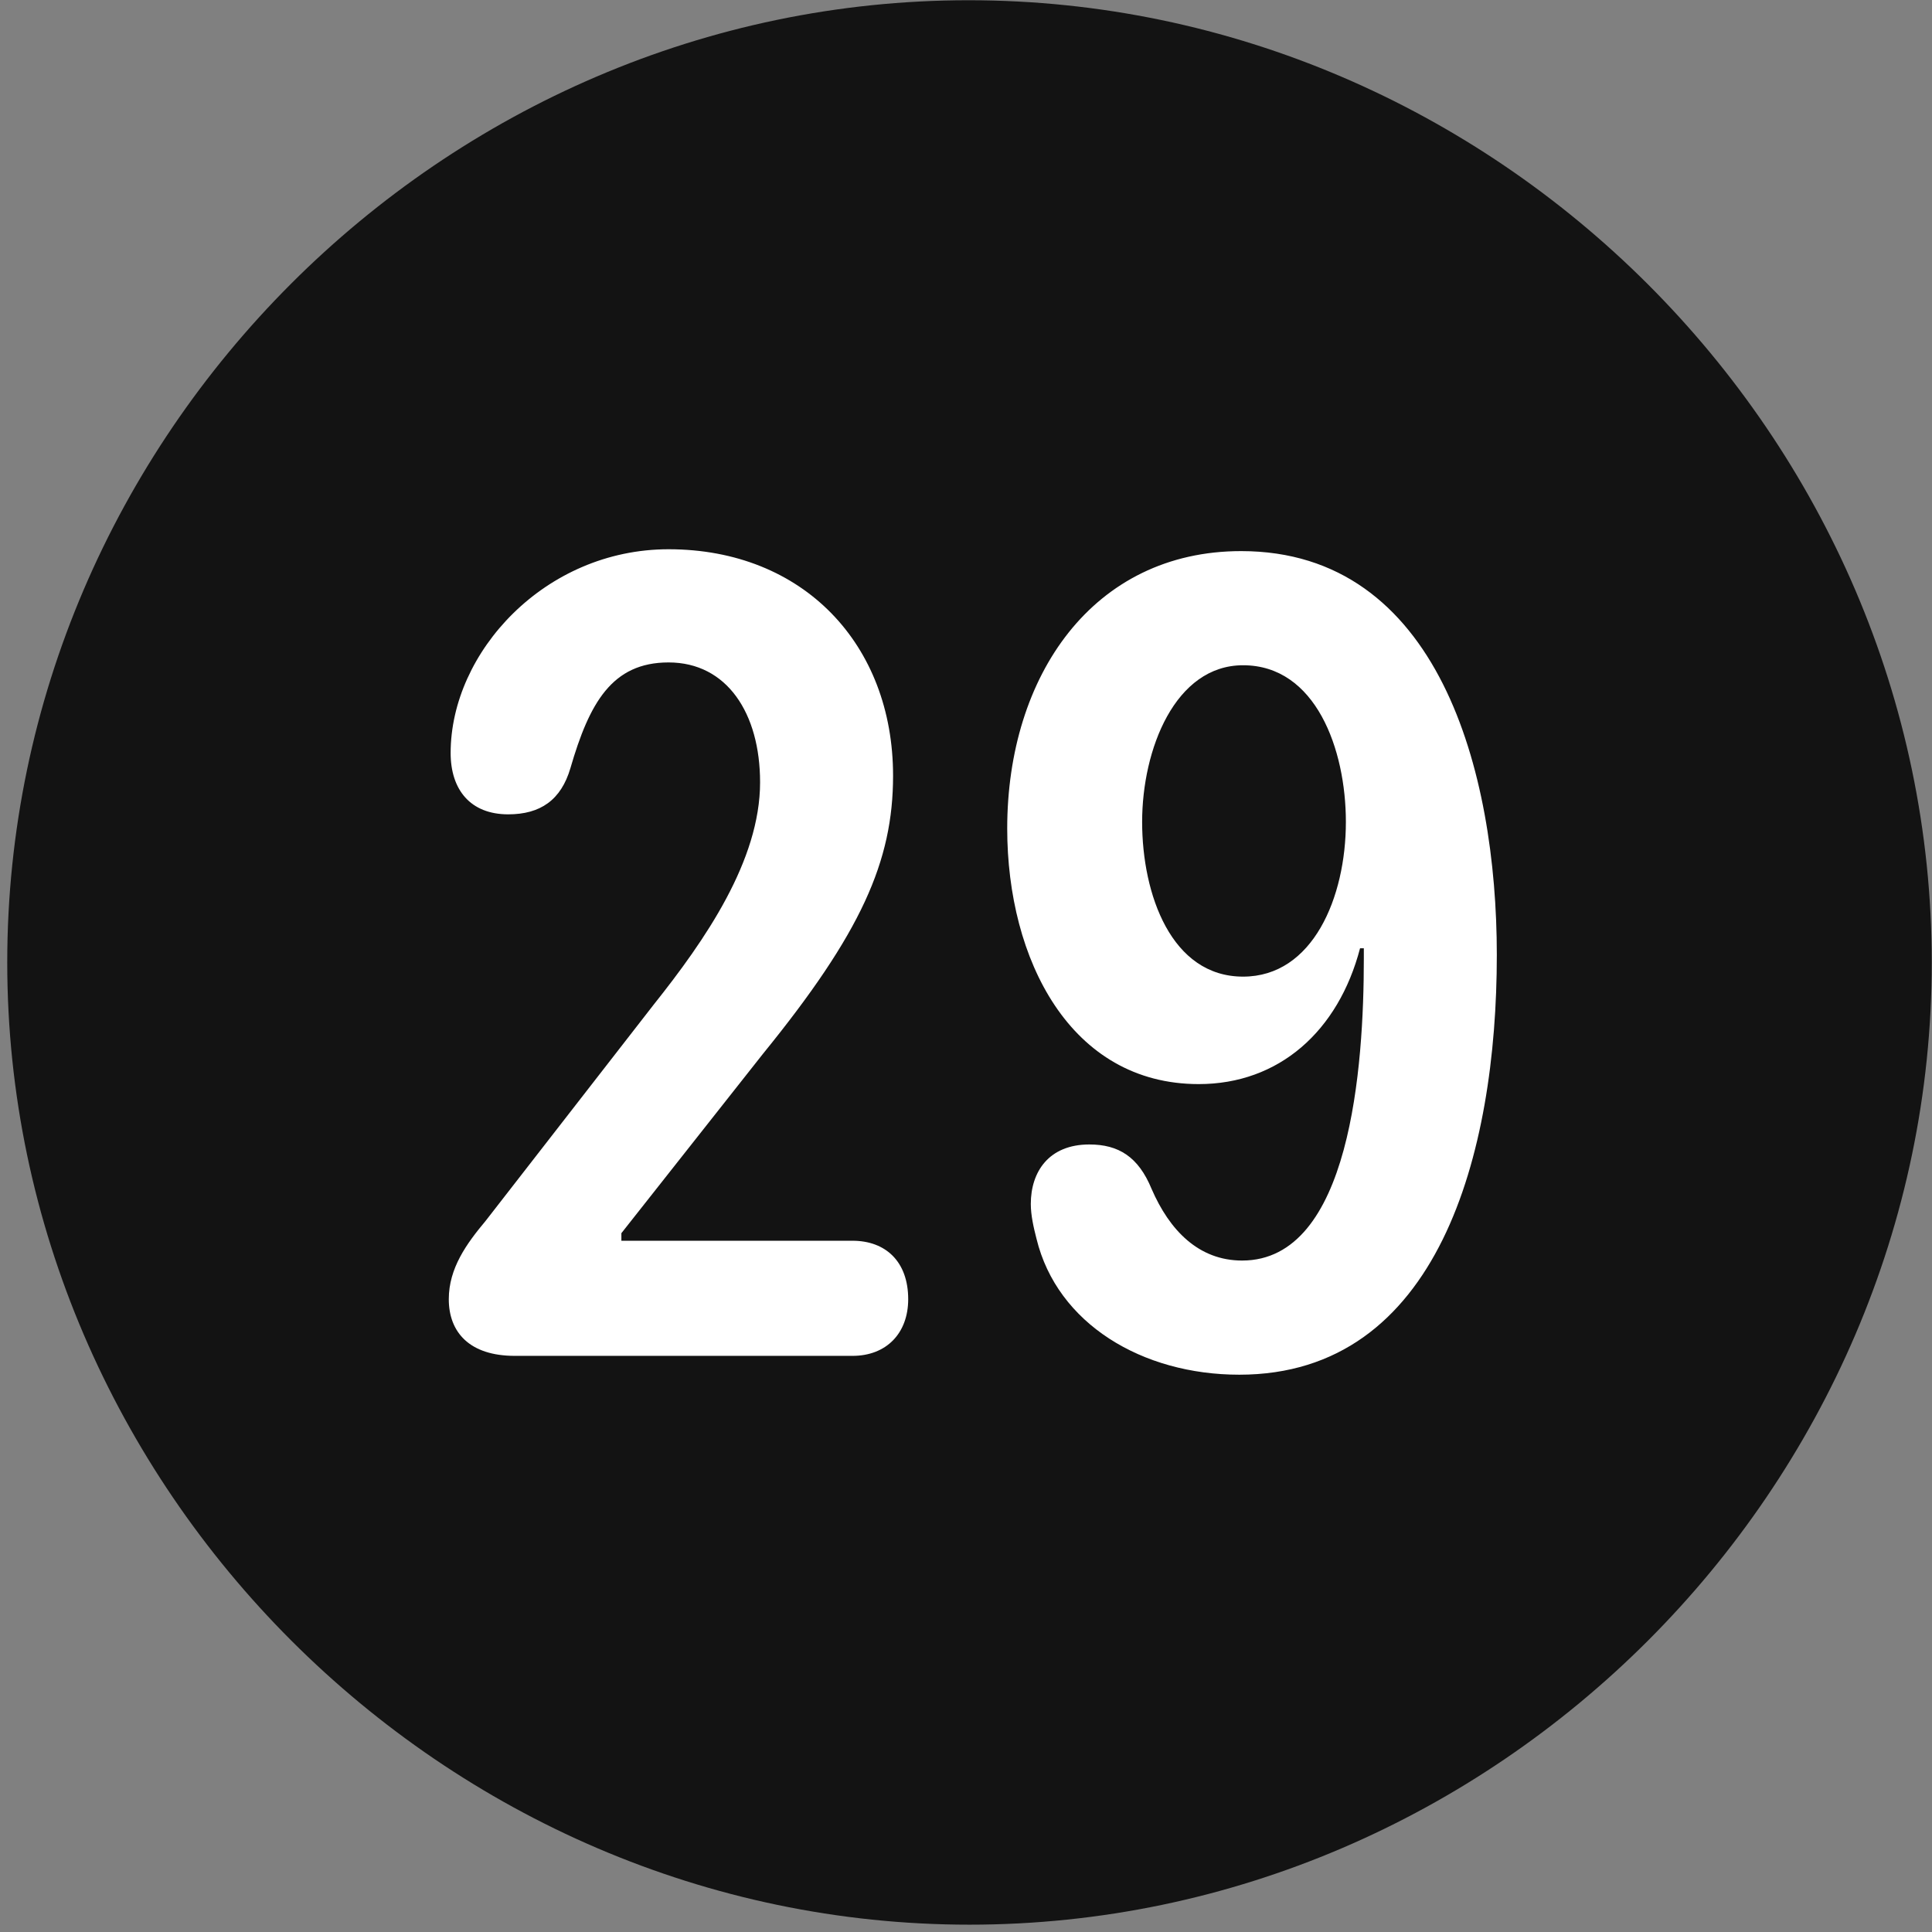 <svg width="24" height="24" viewBox="0 0 24 24" fill="none" xmlns="http://www.w3.org/2000/svg">
<rect x="0" y="0" width="24" height="24" fill="#808080" stroke="none"/>
<g clip-path="url(#clip0_2207_27151)">
<path d="M12.043 23.909C18.582 23.909 23.997 18.483 23.997 11.956C23.997 5.417 18.571 0.003 12.032 0.003C5.504 0.003 0.09 5.417 0.09 11.956C0.09 18.483 5.516 23.909 12.043 23.909Z" fill="black" fill-opacity="0.85"/>
<path d="M6.395 16.843C5.833 16.843 5.575 16.55 5.575 16.139C5.575 15.753 5.797 15.448 6.032 15.167L8.118 12.483C8.762 11.675 9.442 10.69 9.442 9.718C9.442 8.862 9.032 8.229 8.305 8.229C7.602 8.229 7.321 8.733 7.086 9.542C6.969 9.94 6.711 10.116 6.313 10.116C5.844 10.116 5.598 9.811 5.598 9.354C5.598 8.1 6.77 6.823 8.305 6.823C9.981 6.823 11.094 8.007 11.094 9.636C11.094 10.702 10.696 11.592 9.477 13.092L7.719 15.319V15.413H10.59C11.001 15.413 11.282 15.671 11.282 16.139C11.282 16.561 11.012 16.843 10.59 16.843H6.395ZM14.891 13.467C13.297 13.467 12.512 11.921 12.512 10.292C12.512 8.393 13.579 6.846 15.418 6.846C17.868 6.846 18.594 9.577 18.594 11.862C18.594 14.335 17.868 17.077 15.395 17.077C14.188 17.077 13.133 16.444 12.876 15.389C12.84 15.249 12.805 15.097 12.805 14.956C12.805 14.557 13.028 14.217 13.532 14.217C13.895 14.217 14.141 14.37 14.305 14.768C14.528 15.284 14.891 15.659 15.43 15.659C16.778 15.659 16.942 13.245 16.942 11.909C16.942 11.874 16.942 11.827 16.942 11.78H16.895C16.625 12.811 15.887 13.467 14.891 13.467ZM15.442 12.132C16.309 12.132 16.719 11.147 16.719 10.21C16.719 9.307 16.344 8.264 15.442 8.264C14.598 8.264 14.188 9.307 14.188 10.21C14.188 11.112 14.551 12.132 15.442 12.132Z" fill="white"/>
</g>
<defs>
<clipPath id="clip0_2207_27151">
<rect width="23.906" height="23.918" fill="white" transform="translate(0.09 0.003)"/>
</clipPath>
</defs>
</svg>
